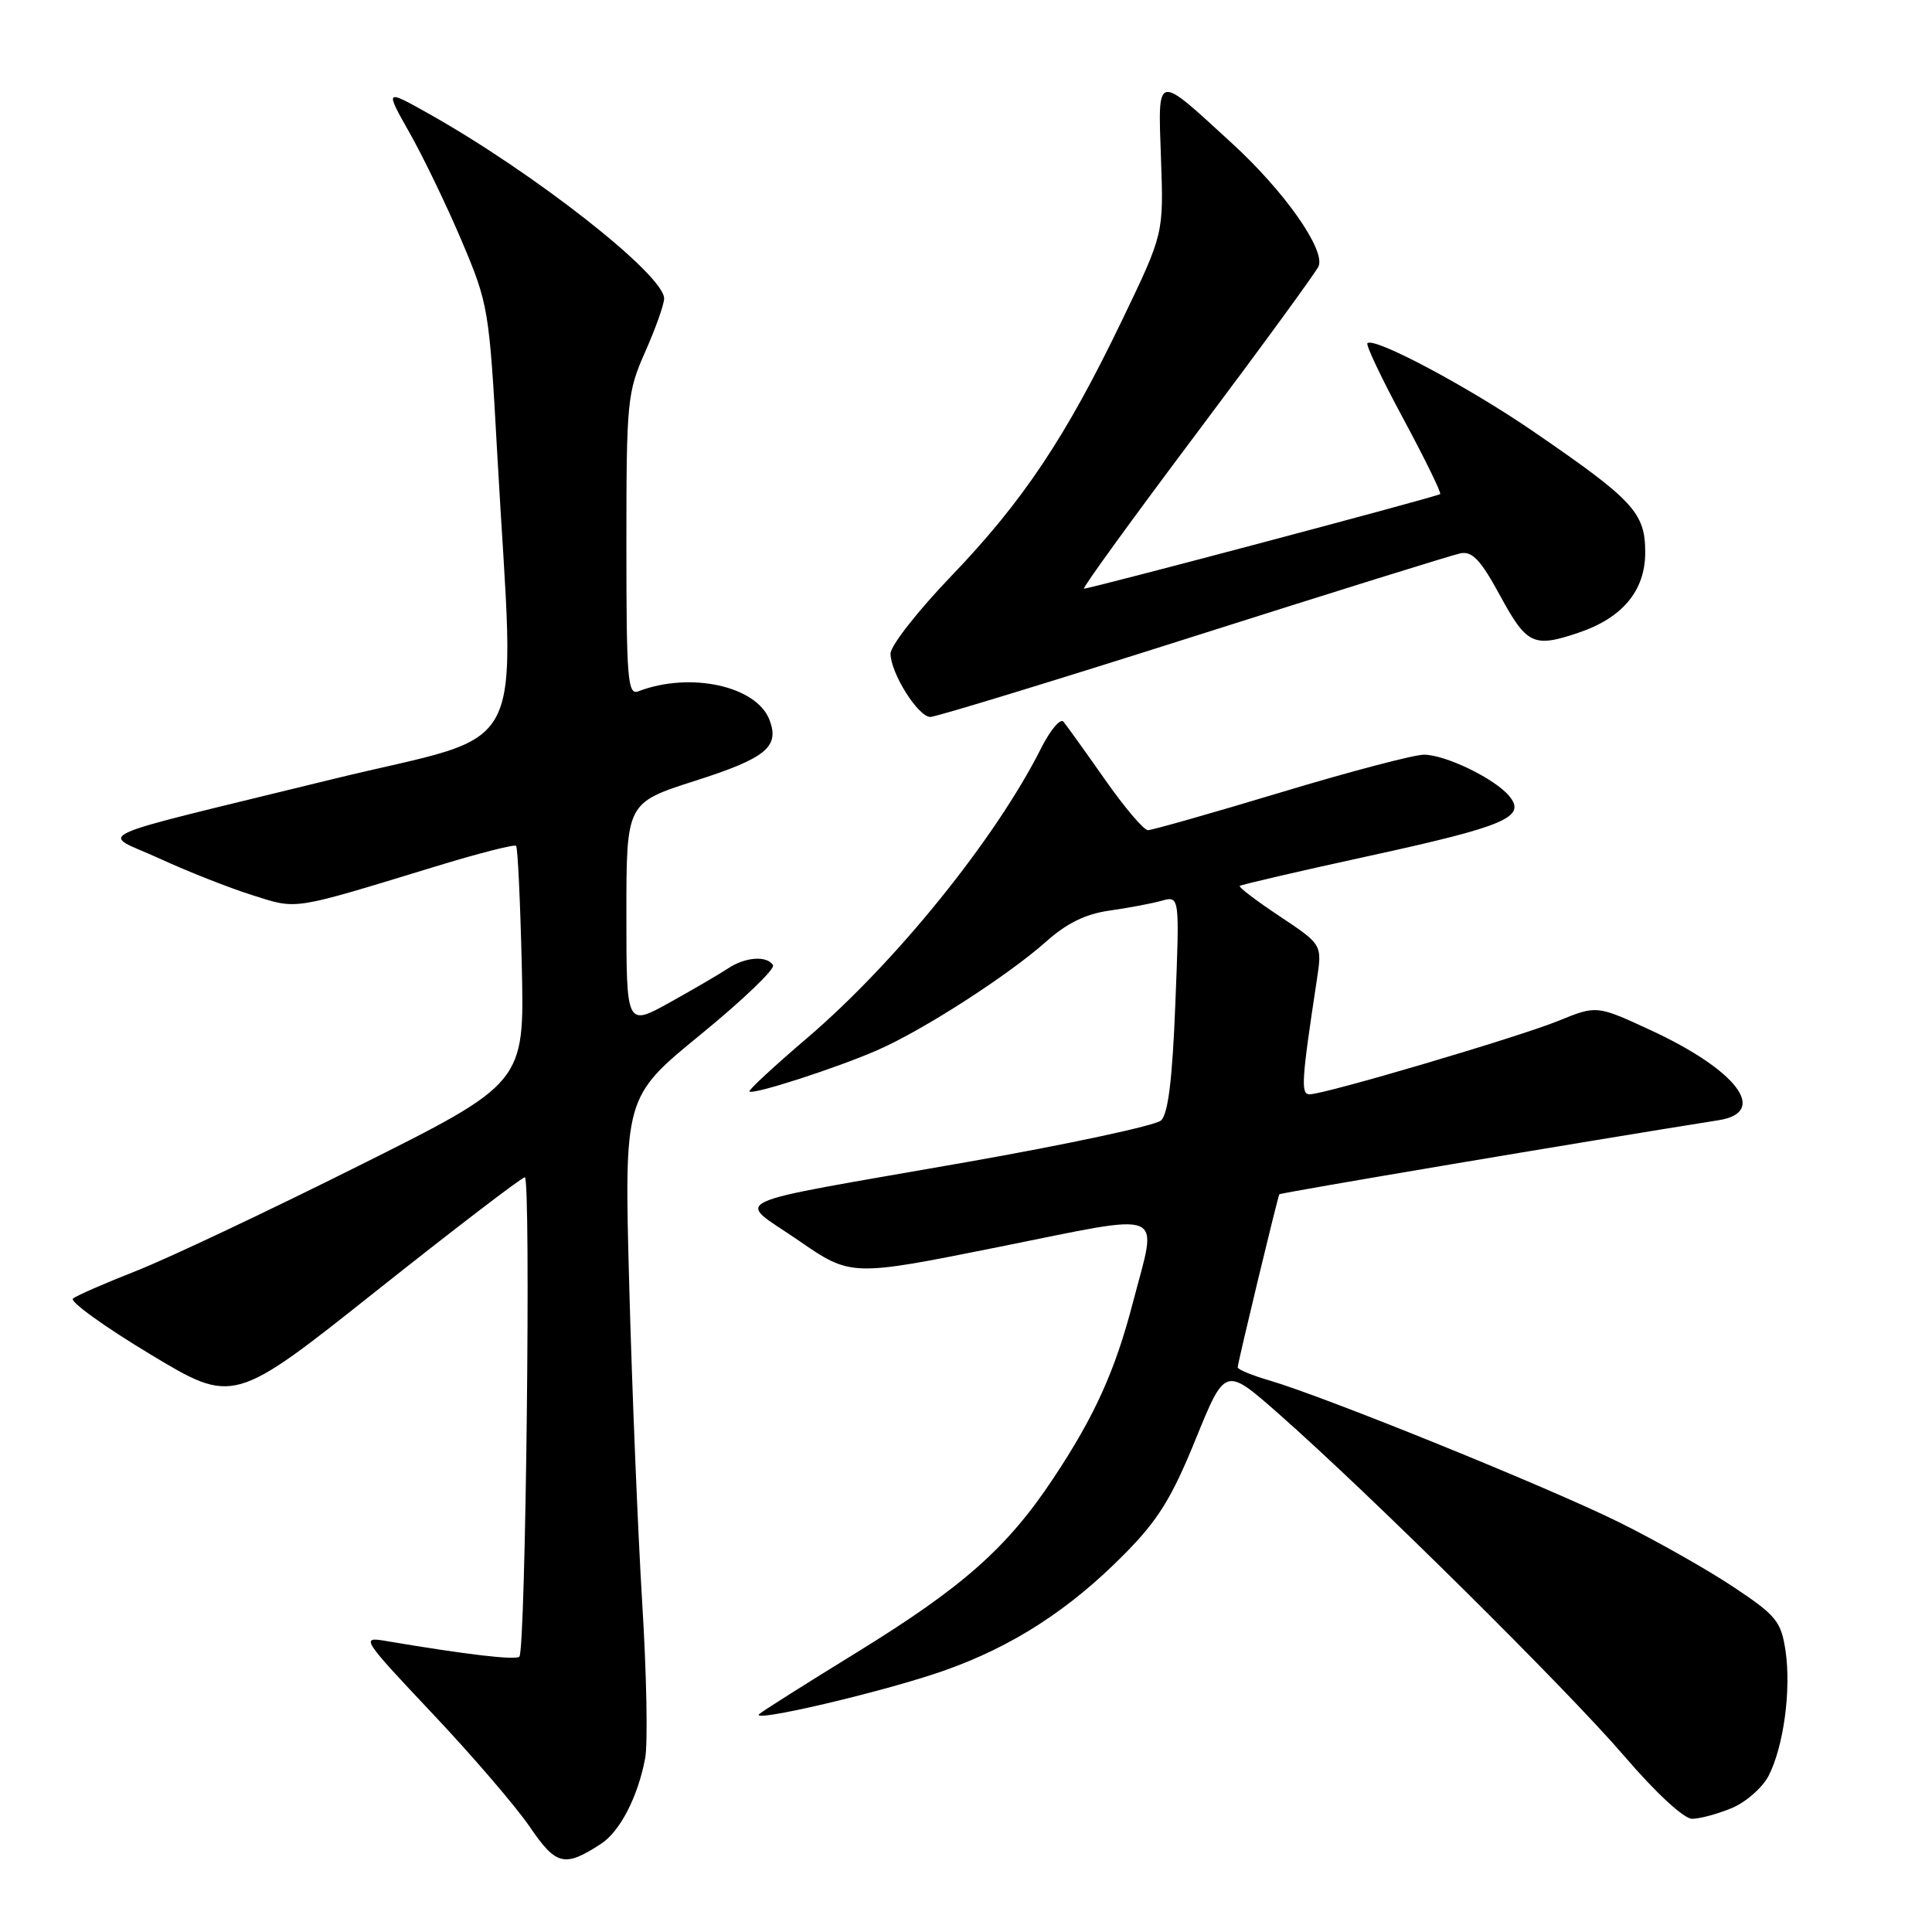 <?xml version="1.0" encoding="UTF-8" standalone="no"?>
<!DOCTYPE svg PUBLIC "-//W3C//DTD SVG 1.1//EN" "http://www.w3.org/Graphics/SVG/1.1/DTD/svg11.dtd" >
<svg xmlns="http://www.w3.org/2000/svg" xmlns:xlink="http://www.w3.org/1999/xlink" version="1.1" viewBox="0 0 256 256">
 <g >
 <path fill="currentColor"
d=" M 79.66 244.30 C 82.17 242.66 84.55 238.02 85.49 232.96 C 85.85 231.01 85.68 221.78 85.10 212.46 C 84.53 203.13 83.75 184.22 83.38 170.44 C 82.70 145.37 82.70 145.37 92.84 137.08 C 98.42 132.52 102.74 128.38 102.43 127.89 C 101.63 126.59 98.74 126.80 96.47 128.32 C 95.39 129.04 91.91 131.07 88.75 132.83 C 83.00 136.02 83.00 136.02 83.00 121.20 C 83.00 106.38 83.00 106.38 92.08 103.47 C 101.48 100.47 103.32 98.97 101.97 95.41 C 100.26 90.89 91.46 88.97 84.59 91.60 C 83.17 92.15 83.00 90.07 83.00 72.23 C 83.00 53.09 83.11 52.01 85.50 46.60 C 86.88 43.49 88.00 40.32 88.00 39.56 C 88.00 36.41 70.78 22.90 56.75 15.03 C 51.00 11.81 51.00 11.81 54.30 17.65 C 56.12 20.87 59.23 27.32 61.21 32.00 C 64.72 40.30 64.83 40.96 65.88 60.00 C 68.19 101.73 70.72 96.71 44.00 103.26 C 10.33 111.52 13.29 110.15 21.18 113.78 C 24.85 115.47 30.35 117.64 33.39 118.60 C 39.51 120.53 38.44 120.69 57.75 114.80 C 63.39 113.07 68.17 111.85 68.39 112.08 C 68.60 112.31 68.94 119.47 69.14 128.00 C 69.50 143.50 69.50 143.50 47.48 154.50 C 35.38 160.55 22.10 166.82 17.98 168.43 C 13.87 170.05 10.12 171.68 9.67 172.07 C 9.21 172.45 13.80 175.77 19.88 179.43 C 30.94 186.09 30.94 186.09 49.88 171.04 C 60.30 162.77 69.14 156.00 69.54 156.00 C 70.37 156.00 69.66 218.67 68.82 219.51 C 68.32 220.01 61.85 219.25 51.09 217.43 C 47.78 216.87 47.95 217.13 57.30 227.05 C 62.59 232.65 68.40 239.42 70.21 242.08 C 73.69 247.20 74.82 247.47 79.66 244.30 Z  M 229.47 239.58 C 231.34 238.80 233.53 236.88 234.34 235.32 C 236.34 231.45 237.36 223.90 236.59 218.72 C 236.00 214.84 235.37 214.06 229.72 210.30 C 226.30 208.02 219.45 204.14 214.50 201.69 C 205.21 197.09 175.75 185.14 168.25 182.93 C 165.91 182.25 164.00 181.46 164.00 181.18 C 164.00 180.61 169.29 158.63 169.52 158.25 C 169.63 158.05 210.21 151.21 227.75 148.43 C 234.38 147.37 230.17 141.81 218.76 136.52 C 211.58 133.20 211.58 133.20 206.54 135.25 C 201.21 137.42 175.56 145.00 173.53 145.00 C 172.34 145.00 172.45 143.23 174.49 129.83 C 175.20 125.16 175.20 125.16 169.59 121.43 C 166.50 119.38 164.11 117.56 164.27 117.39 C 164.44 117.23 172.21 115.42 181.54 113.39 C 199.49 109.47 202.30 108.27 199.98 105.48 C 198.07 103.17 191.52 100.00 188.68 100.00 C 187.36 100.00 178.81 102.25 169.70 105.00 C 160.58 107.75 152.66 110.00 152.11 110.00 C 151.55 110.00 148.98 106.96 146.38 103.25 C 143.78 99.54 141.32 96.11 140.91 95.63 C 140.50 95.15 139.17 96.73 137.96 99.13 C 131.93 111.13 118.69 127.52 106.94 137.55 C 102.57 141.28 99.13 144.47 99.30 144.63 C 99.77 145.10 110.94 141.49 116.31 139.13 C 122.38 136.47 133.65 129.20 138.66 124.73 C 141.34 122.34 143.86 121.10 147.00 120.66 C 149.47 120.31 152.58 119.73 153.90 119.36 C 156.31 118.69 156.31 118.69 155.74 132.97 C 155.35 143.02 154.78 147.61 153.84 148.47 C 153.10 149.14 141.48 151.63 128.01 154.00 C 95.01 159.80 97.50 158.64 105.80 164.36 C 112.76 169.16 112.76 169.16 132.38 165.22 C 155.01 160.68 153.39 160.02 150.14 172.50 C 147.77 181.64 145.04 187.67 139.55 195.92 C 133.44 205.12 127.59 210.29 113.50 218.97 C 106.90 223.03 101.10 226.69 100.62 227.11 C 99.13 228.38 117.07 224.18 125.00 221.40 C 134.12 218.20 141.68 213.33 148.99 205.93 C 153.44 201.44 155.25 198.52 158.42 190.73 C 162.34 181.09 162.34 181.09 169.39 187.30 C 181.30 197.77 207.62 223.84 215.19 232.65 C 219.38 237.54 223.12 241.00 224.21 241.00 C 225.23 241.00 227.59 240.36 229.47 239.58 Z  M 158.05 84.37 C 176.45 78.52 192.40 73.55 193.50 73.32 C 195.08 73.00 196.19 74.17 198.79 78.96 C 202.30 85.41 203.20 85.84 209.10 83.86 C 214.97 81.90 218.00 78.28 218.00 73.21 C 218.00 67.93 216.47 66.28 203.10 57.12 C 194.44 51.19 182.06 44.61 181.19 45.48 C 180.96 45.71 183.11 50.23 185.97 55.53 C 188.82 60.83 191.01 65.31 190.83 65.47 C 190.47 65.80 144.50 78.00 143.63 78.00 C 143.34 78.00 150.11 68.66 158.68 57.25 C 167.24 45.84 174.47 35.94 174.73 35.26 C 175.59 33.02 170.16 25.32 163.27 19.01 C 153.04 9.63 153.44 9.54 153.84 21.09 C 154.19 30.98 154.19 30.98 148.68 42.43 C 141.24 57.91 135.54 66.45 126.02 76.36 C 121.61 80.96 118.00 85.56 118.00 86.61 C 118.01 89.19 121.66 95.00 123.28 95.00 C 124.00 95.00 139.65 90.22 158.05 84.37 Z "/>
</g>
</svg>